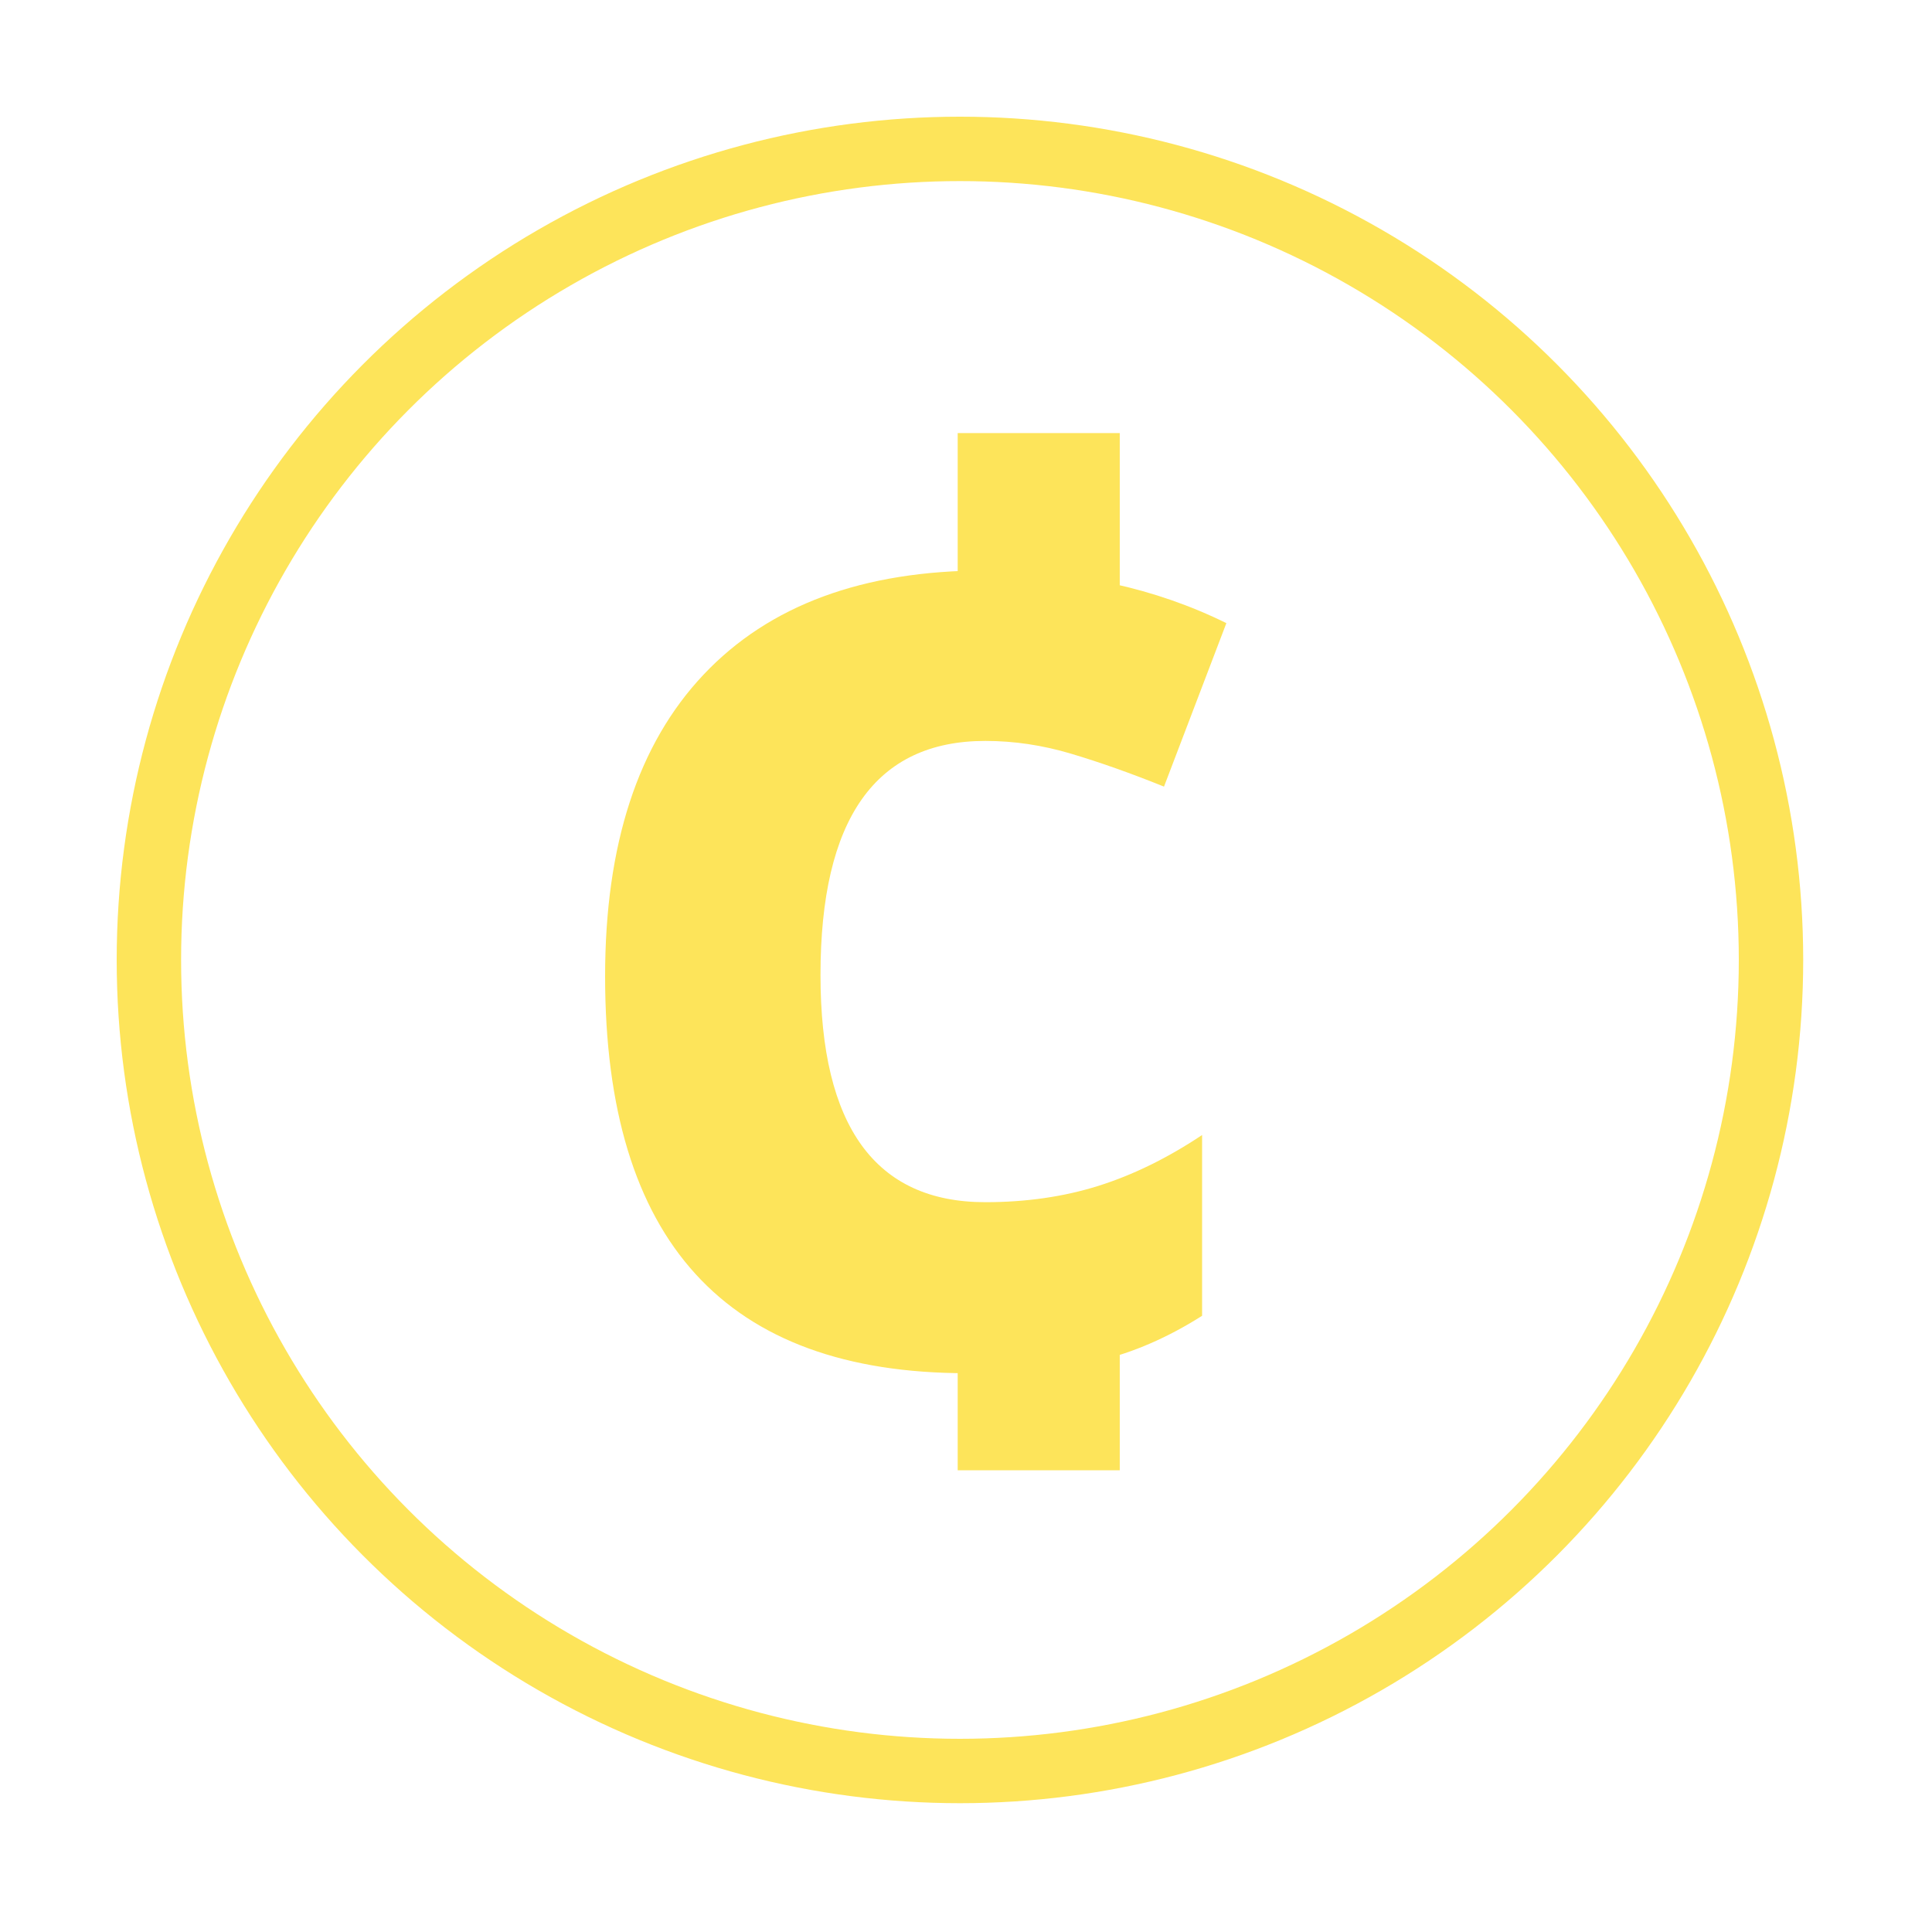 <?xml version="1.0" encoding="utf-8"?>
<!-- Generator: Adobe Illustrator 16.0.3, SVG Export Plug-In . SVG Version: 6.00 Build 0)  -->
<!DOCTYPE svg PUBLIC "-//W3C//DTD SVG 1.1//EN" "http://www.w3.org/Graphics/SVG/1.1/DTD/svg11.dtd">
<svg version="1.1" id="Layer_1" xmlns="http://www.w3.org/2000/svg" xmlns:xlink="http://www.w3.org/1999/xlink" x="0px" y="0px"
	 width="60px" height="60px" viewBox="0 0 60 60" enable-background="new 0 0 60 60" xml:space="preserve">
<g>
	<circle fill="none" stroke="#FDE45A" stroke-width="2" stroke-miterlimit="10" cx="29.812" cy="29.812" r="25.188"/>
	<path fill="#FDE45A" d="M30.02,42.646c-7.485,0-11.228-4.109-11.228-12.325c0-4.086,1.018-7.208,3.055-9.367
		c2.036-2.158,4.954-3.237,8.755-3.237c2.781,0,5.275,0.546,7.484,1.635l-1.937,5.077c-1.032-0.416-1.994-0.756-2.882-1.021
		c-0.889-0.266-1.778-0.398-2.666-0.398c-3.414,0-5.12,2.423-5.12,7.269c0,4.705,1.707,7.056,5.12,7.056
		c1.261,0,2.43-0.168,3.505-0.505c1.075-0.338,2.151-0.864,3.226-1.581v5.614c-1.062,0.674-2.133,1.139-3.216,1.398
		C33.035,42.517,31.669,42.646,30.02,42.646z M29.742,13.45h5.033v6.04h-5.033V13.45z M29.742,39.621h5.033v6.04h-5.033V39.621z"/>
</g>
</svg>

